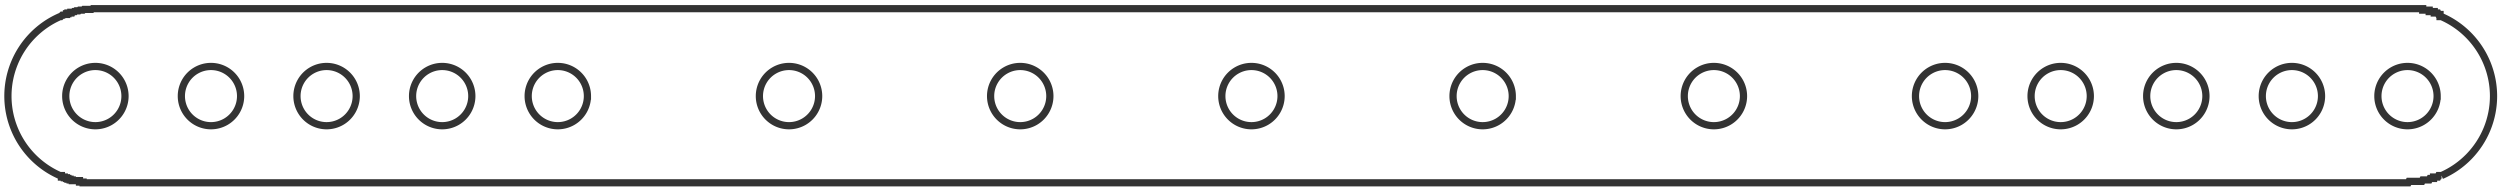 <svg xmlns="http://www.w3.org/2000/svg" viewBox="0 0 346 26">
  <path fill="none" stroke="#333" d="M337.9 24.3h-.4l-.1.2h-.6v.2h-.5l-.1.2h-.9l-.1.2h-1.8l-.1.2H11.5v-.1H11V25h-1v-.1h-.3v-.1h-.3v-.1h-.2v-.1h-.3v-.1h-.4v-.2h-.2a12 12 0 0 1 0-22h.1l.2-.2h.2L9 2h.2v-.1h.2v-.1h.4v-.1h.3l.1-.1h.2l.1-.1h.4l.1-.1h.5l.1-.1h1.1l.1-.1h322.5v.2h.9v.2h.7v.2h.5l.1.2h.2v.3h.2a12 12 0 0 1 0 22m-.6-11a4 4 0 1 0-8.2 0 4 4 0 0 0 8.2 0m-16 0a4 4 0 1 0-8.2 0 4 4 0 0 0 8.2 0m-16 0a4 4 0 1 0-8.2 0 4 4 0 0 0 8.2 0m-16 0a4 4 0 1 0-8.2 0 4 4 0 0 0 8.2 0m-16 0a4 4 0 1 0-8.2 0 4 4 0 0 0 8.2 0m-32 0a4 4 0 1 0-8.2 0 4 4 0 0 0 8.2 0m-32 0a4 4 0 1 0-8.2 0 4 4 0 0 0 8.2 0m-32 0a4 4 0 1 0-8.2 0 4 4 0 0 0 8.2 0m-32 0a4.1 4.1 0 1 0-8.2 0 4.1 4.1 0 0 0 8.2 0m-32 0a4 4 0 1 0-8.2 0 4 4 0 0 0 8.2 0m-32 0a4.1 4.1 0 1 0-8.2 0 4.1 4.1 0 0 0 8.2 0m-16 0a4 4 0 1 0-8.2 0 4 4 0 0 0 8.2 0m-16 0a4.1 4.1 0 1 0-8.2 0 4.1 4.1 0 0 0 8.2 0m-16 0a4 4 0 1 0-8.2 0 4 4 0 0 0 8.2 0m-16 0a4 4 0 1 0-8.2 0 4 4 0 0 0 8.2 0"/>
</svg>
